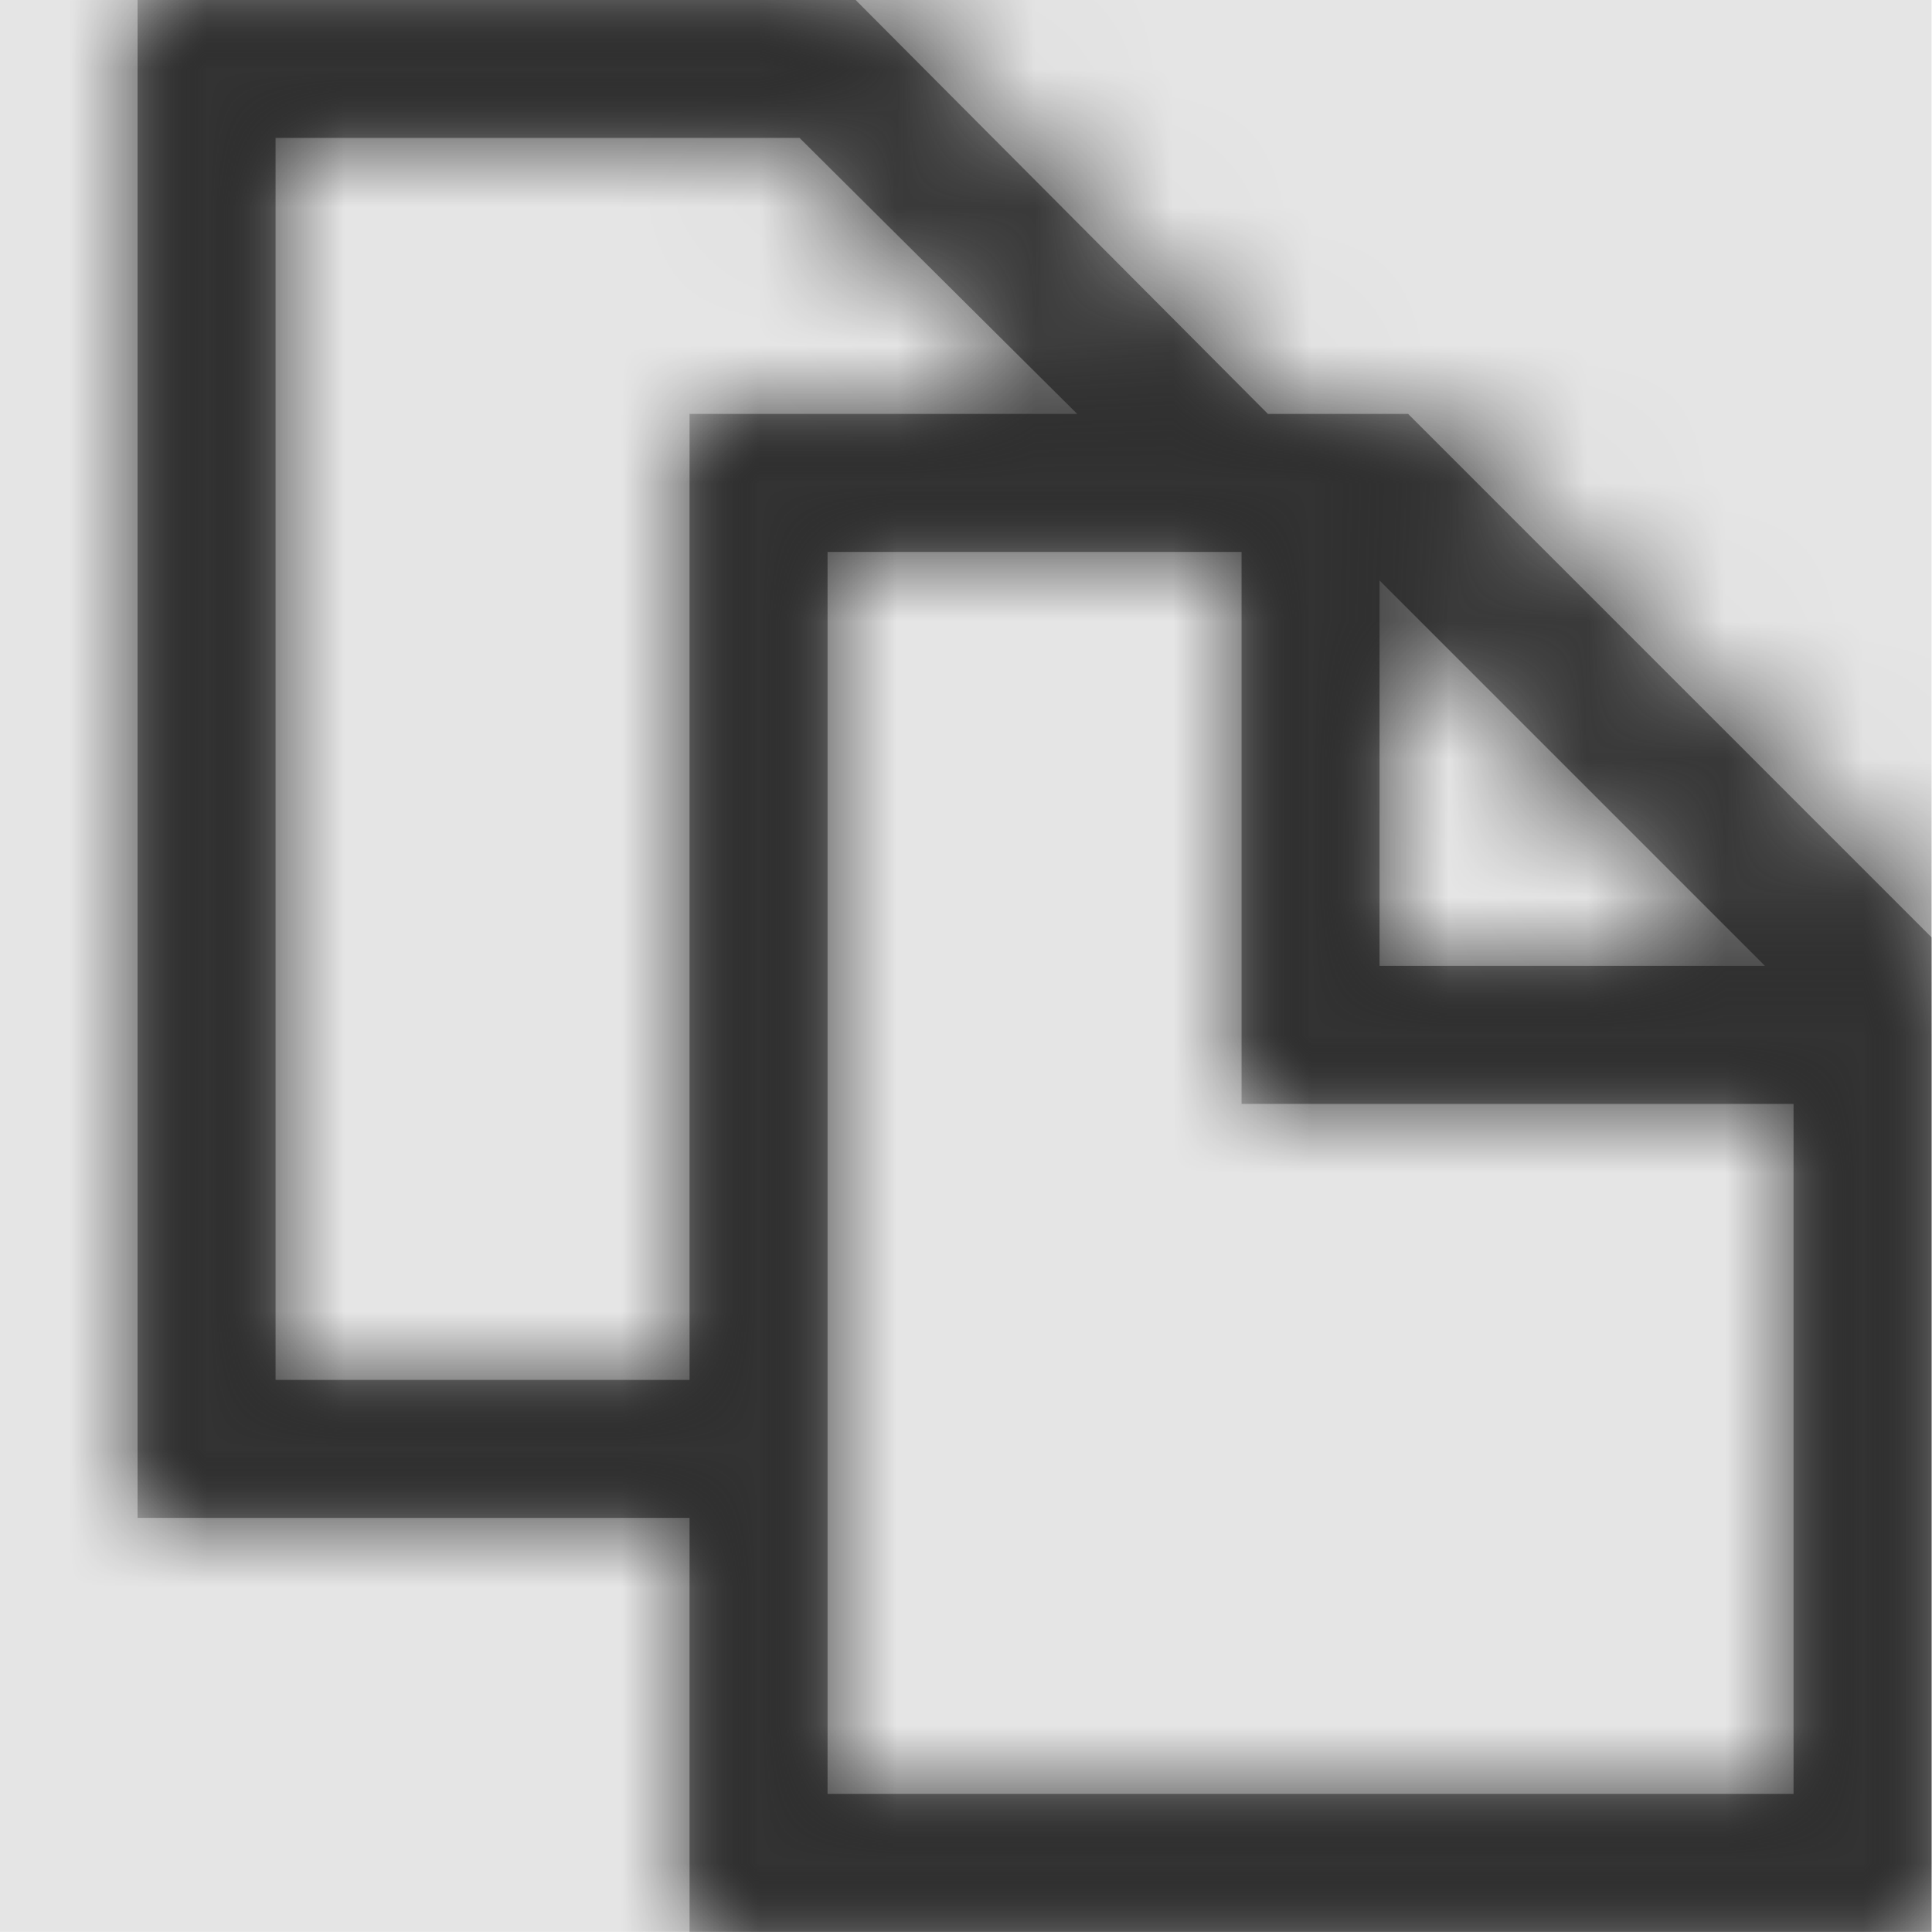 <svg width="512" height="512" viewBox="0 0 512 512" version="1.1" xmlns="http://www.w3.org/2000/svg" xmlns:xlink="http://www.w3.org/1999/xlink">
<title>edit-copy</title>
<desc>Created using Figma</desc>
<g id="Canvas" transform="matrix(36.571 0 0 36.571 -9654.86 -1755.43)">
<rect x="264" y="48" width="14" height="14" fill="#E5E5E5"/>
<g id="edit-copy">
<mask id="mask0_outline" mask-type="alpha">
<g id="Mask">
<use xlink:href="#path0_fill" transform="translate(265 48)" fill="#FFFFFF"/>
</g>
</mask>
<g id="Mask" mask="url(#mask0_outline)">
<use xlink:href="#path0_fill" transform="translate(265 48)"/>
</g>
<g id="&#226;&#134;&#170;&#240;&#159;&#142;&#168;Color" mask="url(#mask0_outline)">
<g id="Rectangle 3">
<use xlink:href="#path1_fill" transform="translate(264 48)" fill="#333333"/>
</g>
</g>
</g>
</g>
<defs>
<path id="path0_fill" fill-rule="evenodd" d="M 8.191 3L 9.207 3L 13 6.793L 13 14L 4 14L 4 11L 0 11L 0 0L 5.203 0L 8.191 3ZM 11.793 7L 9 4.207L 9 7L 11.793 7ZM 4 10L 1 10L 1 1L 4.797 1L 6.809 3L 4 3L 4 10ZM 5 13L 12 13L 12 8L 8 8L 8 4L 5 4L 5 13Z"/>
<path id="path1_fill" fill-rule="evenodd" d="M 0 0L 14 0L 14 14L 0 14L 0 0Z"/>
</defs>
</svg>
